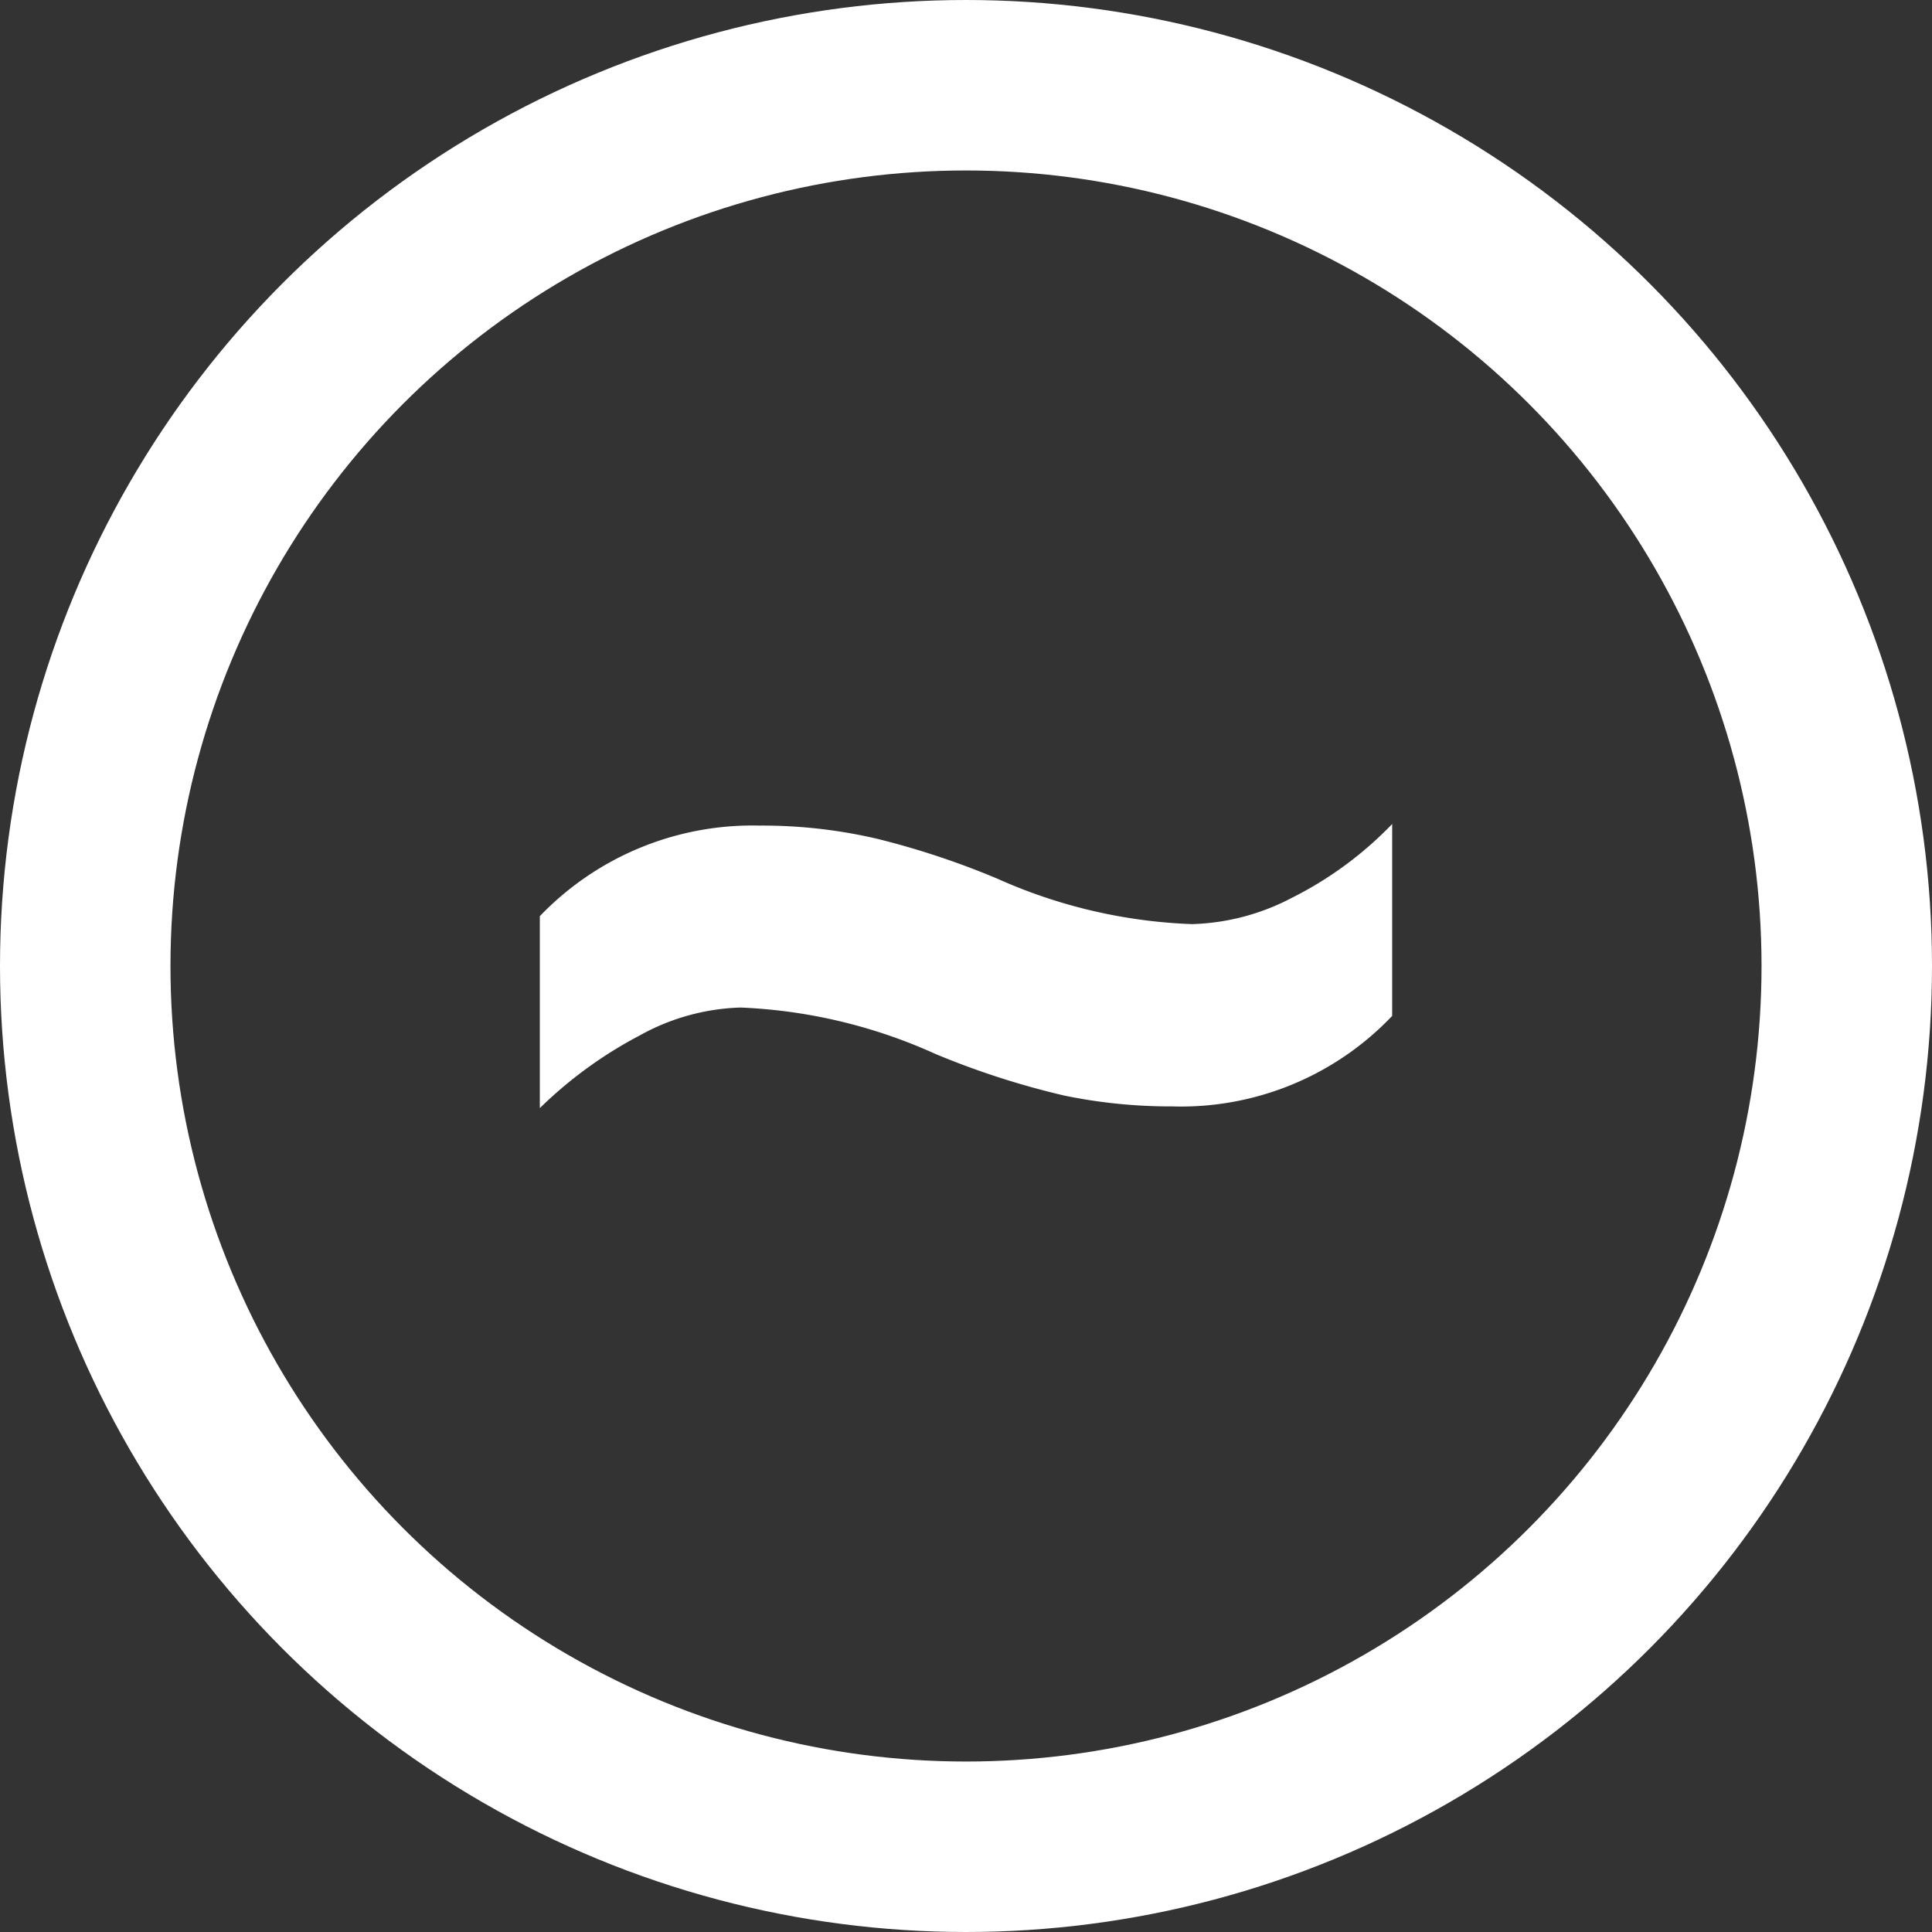 <svg xmlns="http://www.w3.org/2000/svg" width="34" height="34" viewBox="0 0 34 34">
  <rect x="0" y="0" width="34" height="34" fill="#333333" stroke="none"/>
  <defs>
    <style>
      .cls-1 {
        fill: none;
        stroke: #fff;
        stroke-width: 3px;
      }

      .cls-2 {
        fill: #fff;
      }
    </style>
  </defs>
  <g id="Voltage" transform="translate(1.5 1.5)">
    <circle id="Ellipse_6" data-name="Ellipse 6" class="cls-1" cx="15.5" cy="15.5" r="15.5"/>
    <path id="Path_11" data-name="Path 11" class="cls-2" d="M4.609-7.67a3.875,3.875,0,0,0-1.775.49A7.482,7.482,0,0,0,1.074-5.9V-9.278a5.186,5.186,0,0,1,3.867-1.594,8.876,8.876,0,0,1,2.077.234,14.34,14.34,0,0,1,2.107.7,9.186,9.186,0,0,0,3.429.8A4.013,4.013,0,0,0,14.307-9.6a6.466,6.466,0,0,0,1.767-1.3v3.377A5.124,5.124,0,0,1,12.207-5.93a9.255,9.255,0,0,1-1.9-.19,14.389,14.389,0,0,1-2.266-.731A9.22,9.22,0,0,0,4.609-7.67Z" transform="translate(6.926 23.901)"/>
  </g>
</svg>

